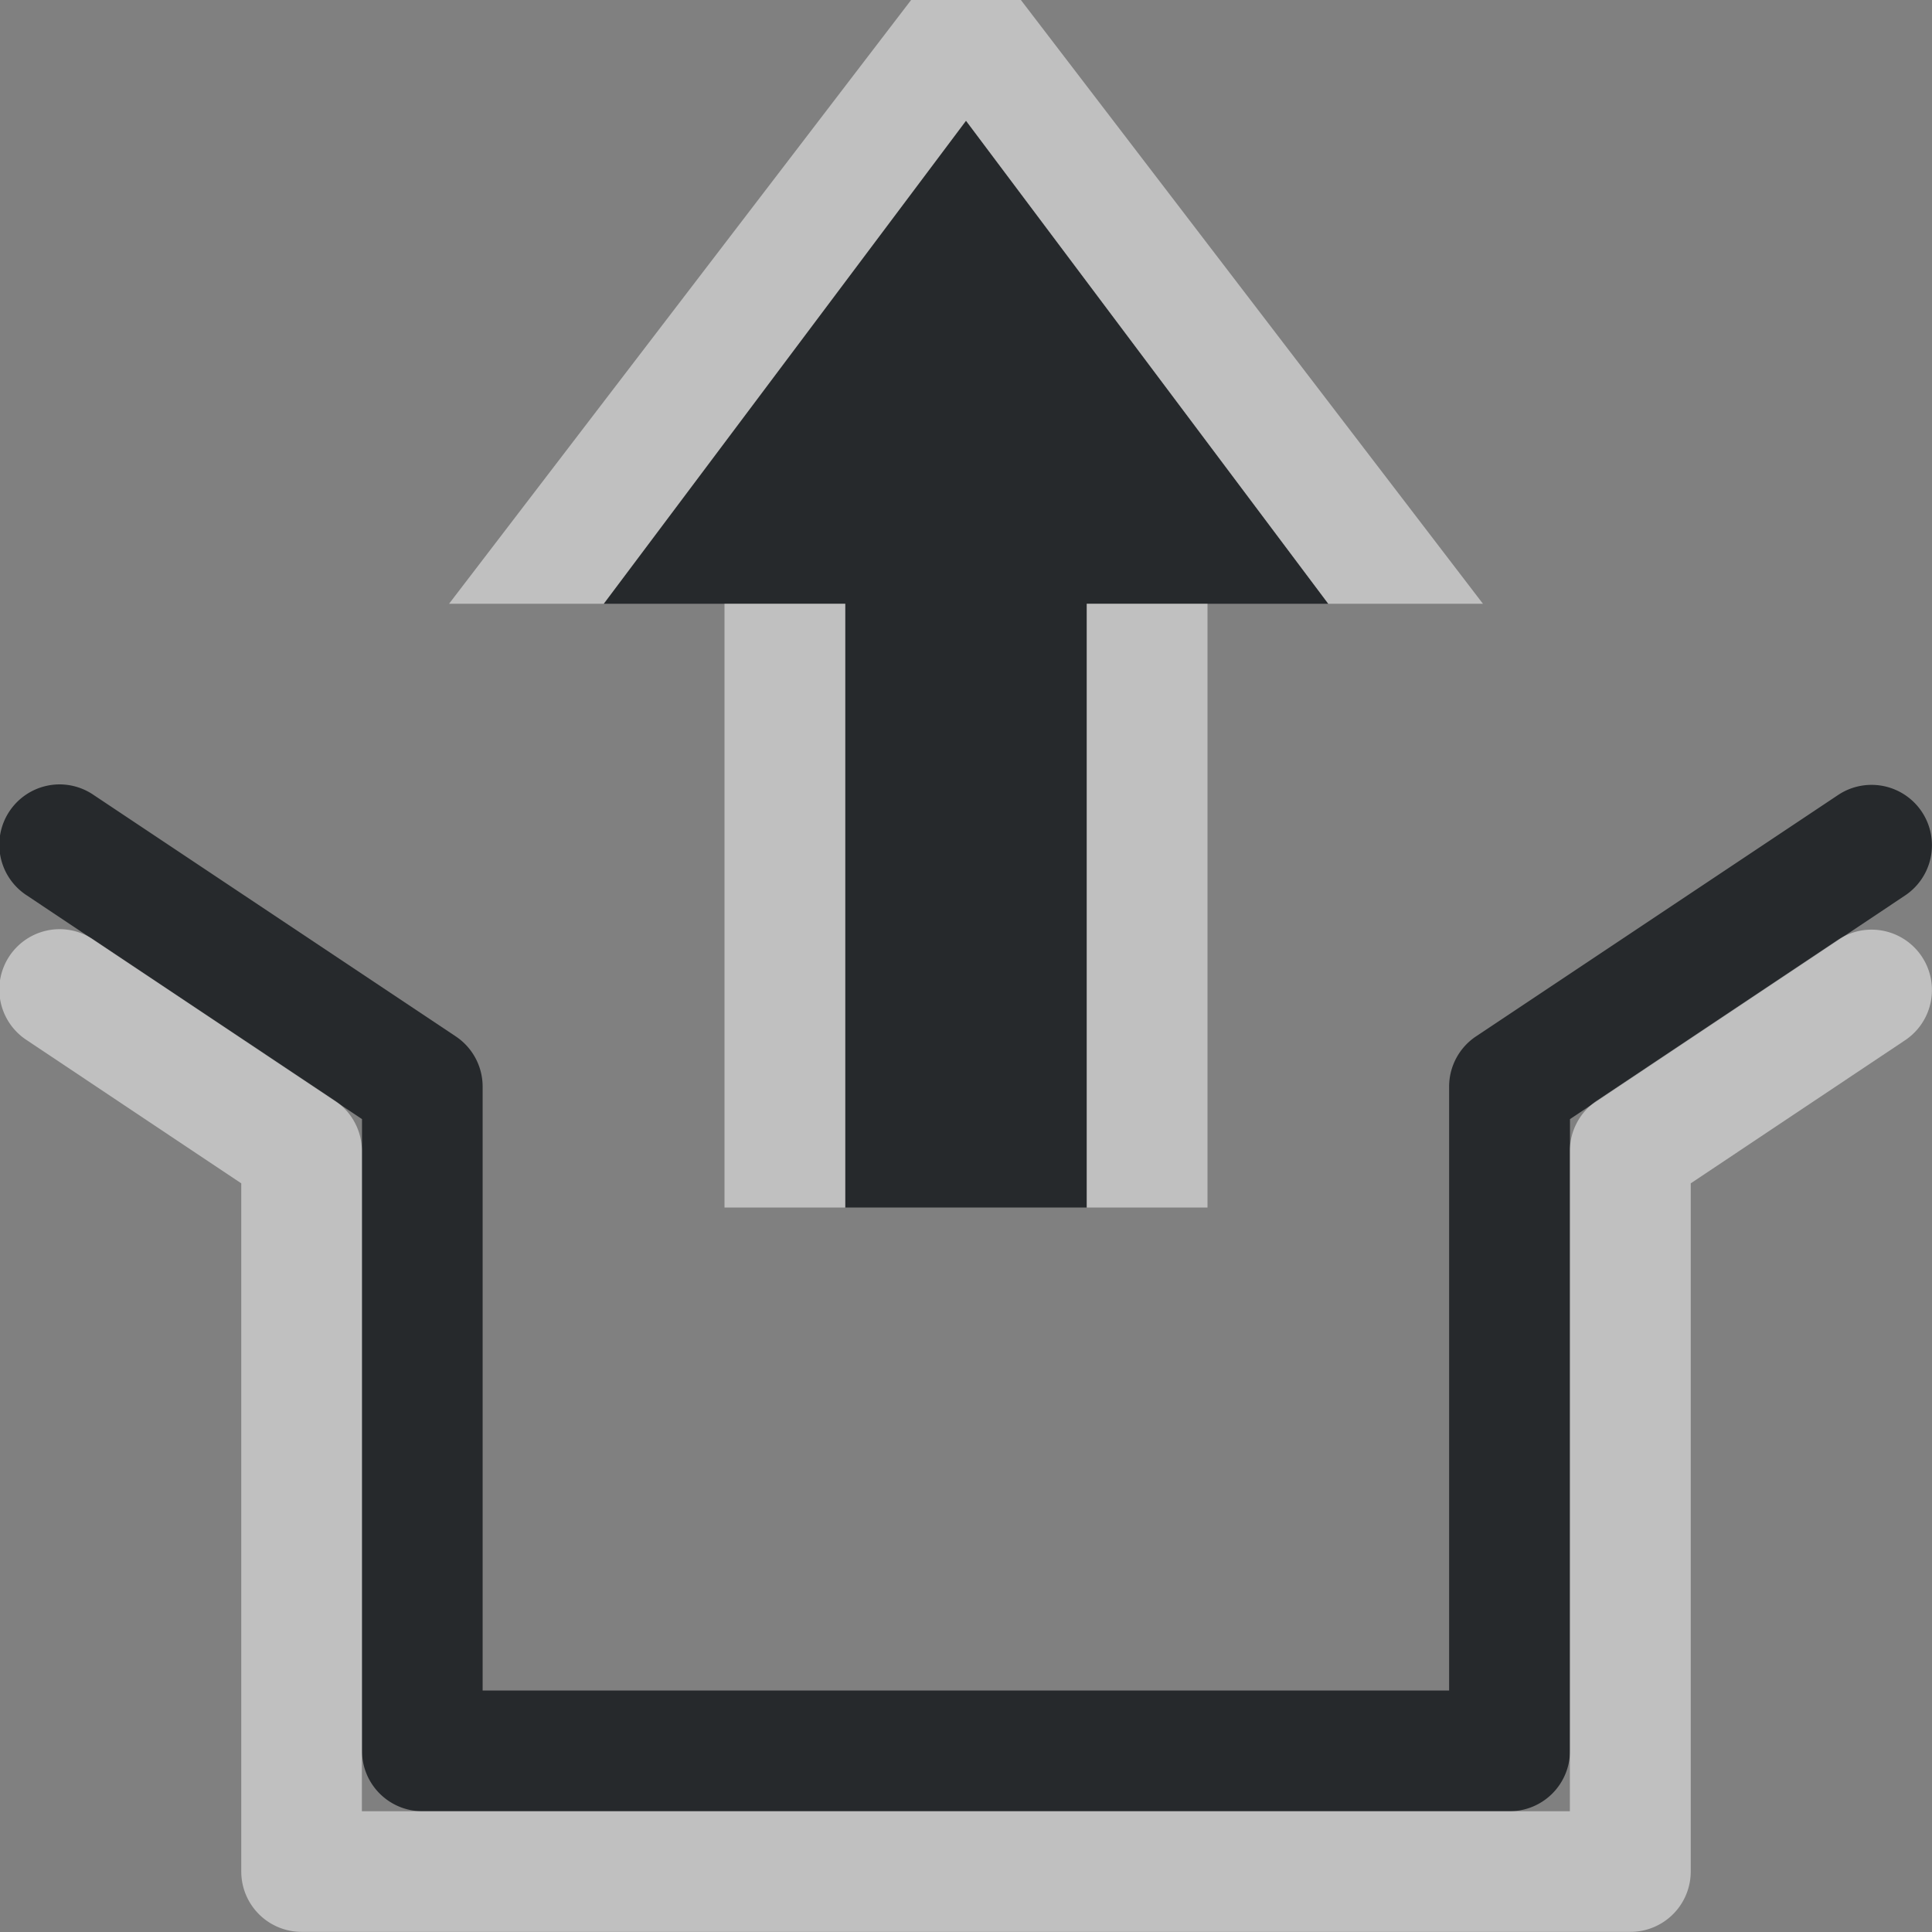 <?xml version="1.0" encoding="UTF-8"?>
<svg id="a" width="16" height="16" version="1.1" xmlns="http://www.w3.org/2000/svg" xmlns:cc="http://creativecommons.org/ns#" xmlns:dc="http://purl.org/dc/elements/1.1/" xmlns:rdf="http://www.w3.org/1999/02/22-rdf-syntax-ns#">
	<rect width="100%" height="100%" fill="#808080" stroke="none"/>
	<defs>
		<style id="current-color-scheme" type="text/css">.ColorScheme-Text {color:#090d11;}.ColorScheme-Background{color:#ffffff;}</style>
	</defs>
	<g id="b" transform="translate(9384.3 -4846.2)">
		<path id="e" transform="translate(-9384.3 4846.2)" d="m8 1l-3 4h2v5h2v-5h2l-3-4zm-7.506 5.496a0.5 0.5 0 0 0 -0.271 0.92l2.775 1.852v5.232a0.5 0.5 0 0 0 0.5 0.5h9.004a0.5 0.5 0 0 0 0.5 -0.5v-5.232l2.775-1.852a0.5 0.5 0 1 0 -0.555 -0.832l-3 2a0.5 0.5 0 0 0 -0.221 0.416v5h-8.004v-5a0.5 0.5 0 0 0 -0.221 -0.416l-3-2a0.5 0.5 0 0 0 -0.283 -0.088z" style="fill-opacity:.75;fill:currentColor" class="ColorScheme-Text"/>
		<path id="c" transform="translate(-9384.3 4846.2)" d="m8-0.594l-4.281 5.594h1.281l3-4 3 4h1.281l-4.281-5.594zm-2 5.594v1 3 1h1v-1-4h-1zm3 0v4 1h1v-1-3-1h-1zm-8.506 2.695a0.5 0.5 0 0 0 -0.271 0.92l1.775 1.185v5.699a0.5 0.5 0 0 0 0.5 0.5h11.004a0.5 0.5 0 0 0 0.5 -0.5v-5.699l1.775-1.185a0.5 0.5 0 1 0 -0.555 -0.832l-2 1.334a0.5 0.5 0 0 0 -0.221 0.416v5.467h-10.004v-5.467a0.5 0.5 0 0 0 -0.221 -0.416l-2-1.334a0.5 0.5 0 0 0 -0.283 -0.088z" style="fill-opacity:.5;fill:currentColor" class="ColorScheme-Background"/>
	</g>
</svg>
